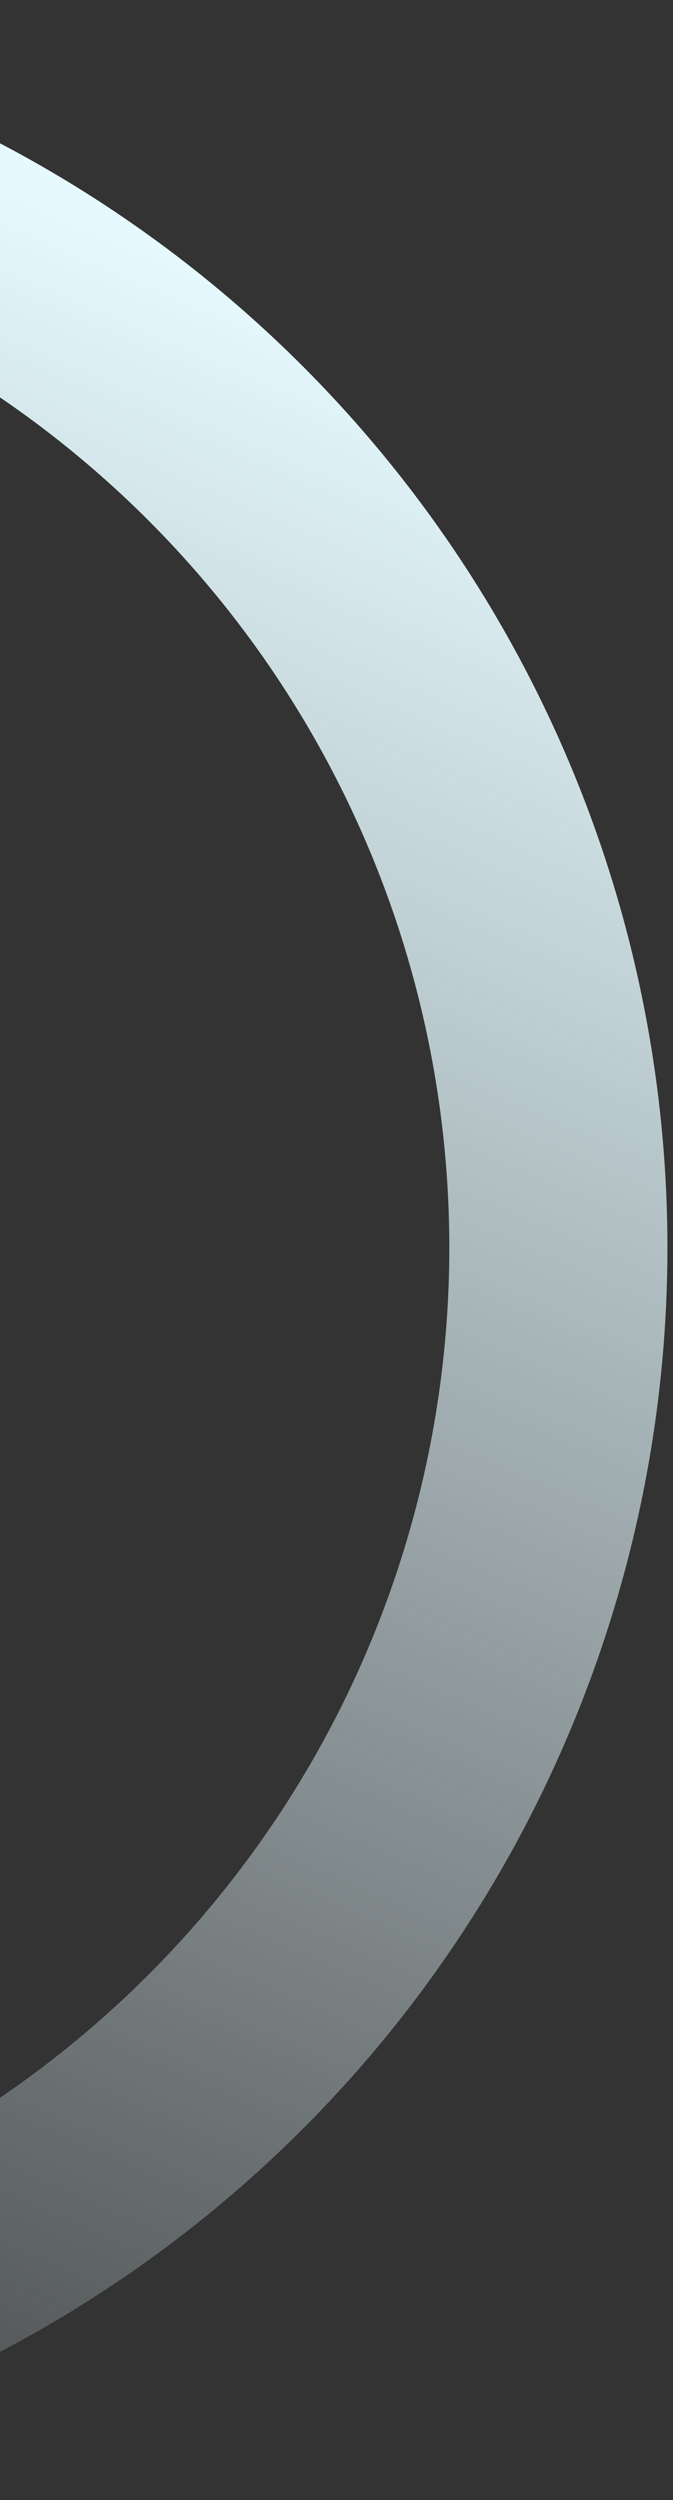 <svg width="108" height="401" viewBox="0 0 108 401" fill="none" xmlns="http://www.w3.org/2000/svg">
<rect x="0" y="0" width="108" height="401" fill="#333333" stroke="none"/>
<circle cx="-92.896" cy="200.104" r="182.5" transform="rotate(64.204 -92.896 200.104)" stroke="url(#paint0_linear_2_2)" stroke-width="35"/>
<defs>
<linearGradient id="paint0_linear_2_2" x1="-240.396" y1="58.604" x2="26.604" y2="368.104" gradientUnits="userSpaceOnUse">
<stop offset="0.023" stop-color="#E5F9FE"/>
<stop offset="1" stop-color="#E5F9FE" stop-opacity="0"/>
</linearGradient>
</defs>
</svg>
